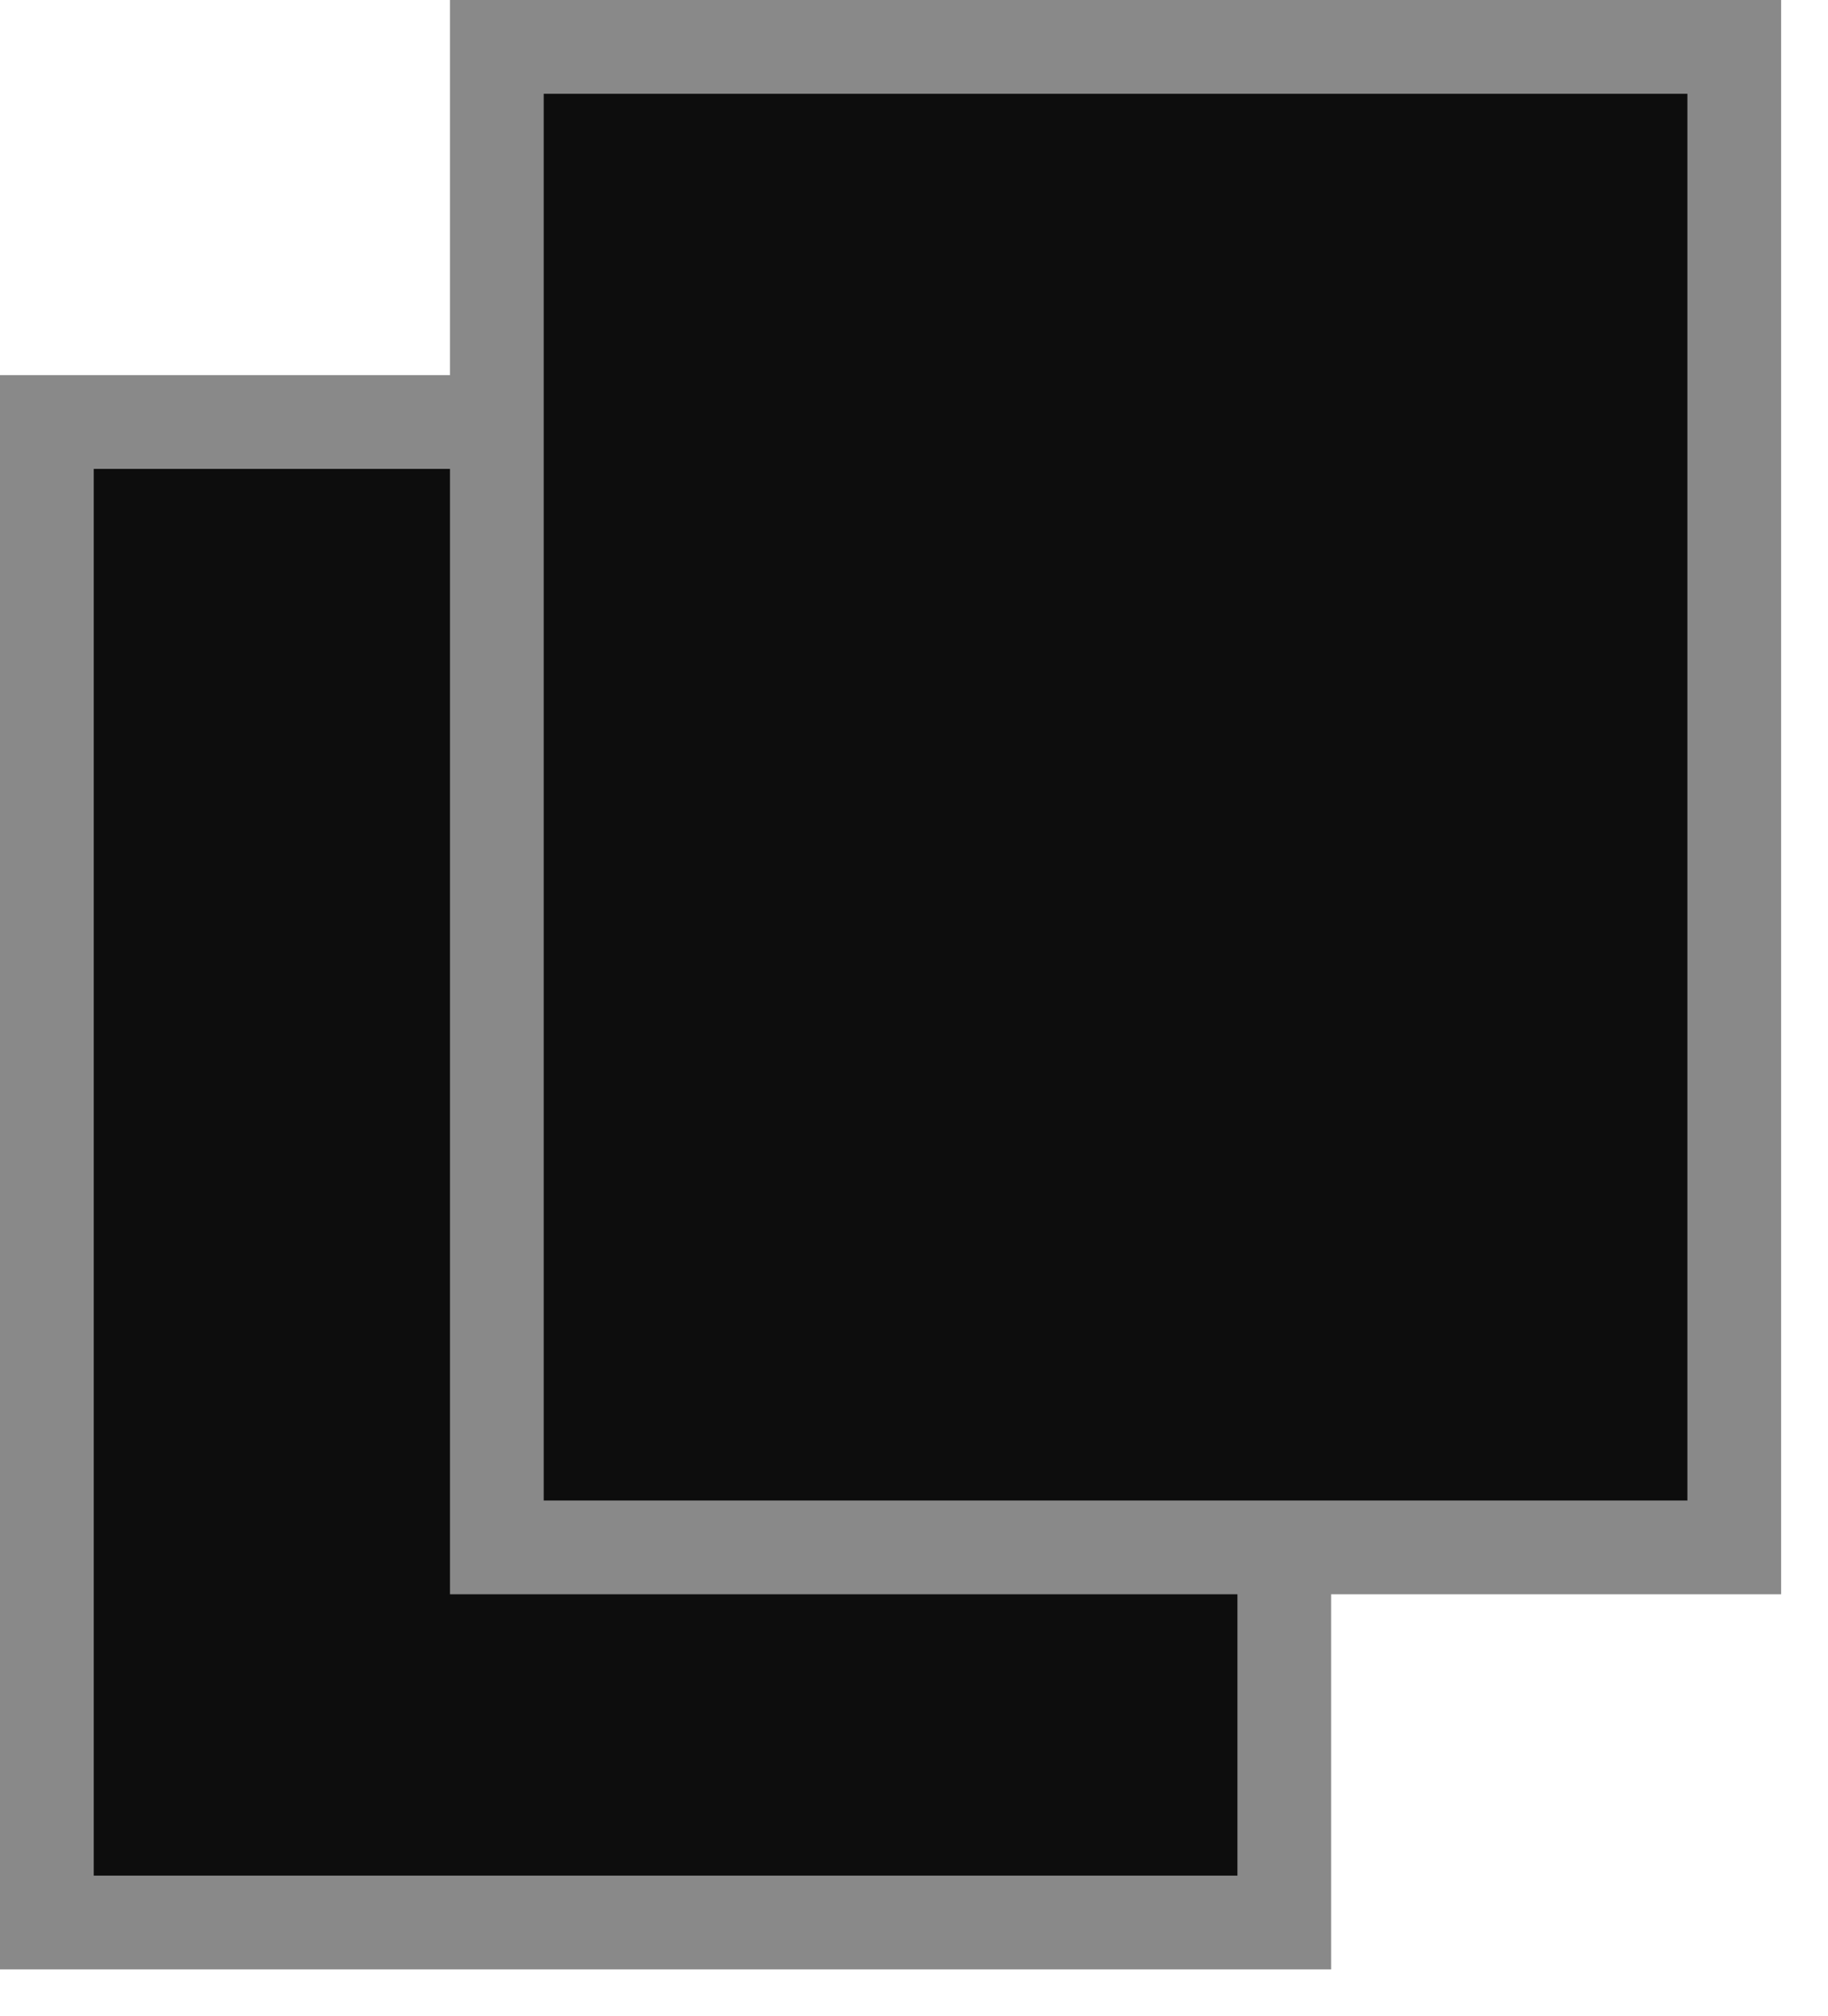 <svg 
 xmlns="http://www.w3.org/2000/svg"
 xmlns:xlink="http://www.w3.org/1999/xlink"
 width="19.5px" height="21.5px">
<path fill-rule="evenodd"  stroke="rgb(137, 137, 137)" stroke-width="1px" stroke-linecap="butt" stroke-linejoin="miter" fill="rgb(13, 13, 13)"
 d="M0.500,4.500 L13.700,4.500 L13.700,20.500 L0.500,20.500 L0.500,4.500 Z"/>
<path fill-rule="evenodd"  stroke="rgb(137, 137, 137)" stroke-width="1px" stroke-linecap="butt" stroke-linejoin="miter" fill="rgb(13, 13, 13)"
 d="M5.300,0.500 L18.500,0.500 L18.500,16.500 L5.300,16.500 L5.300,0.500 Z"/>
</svg>